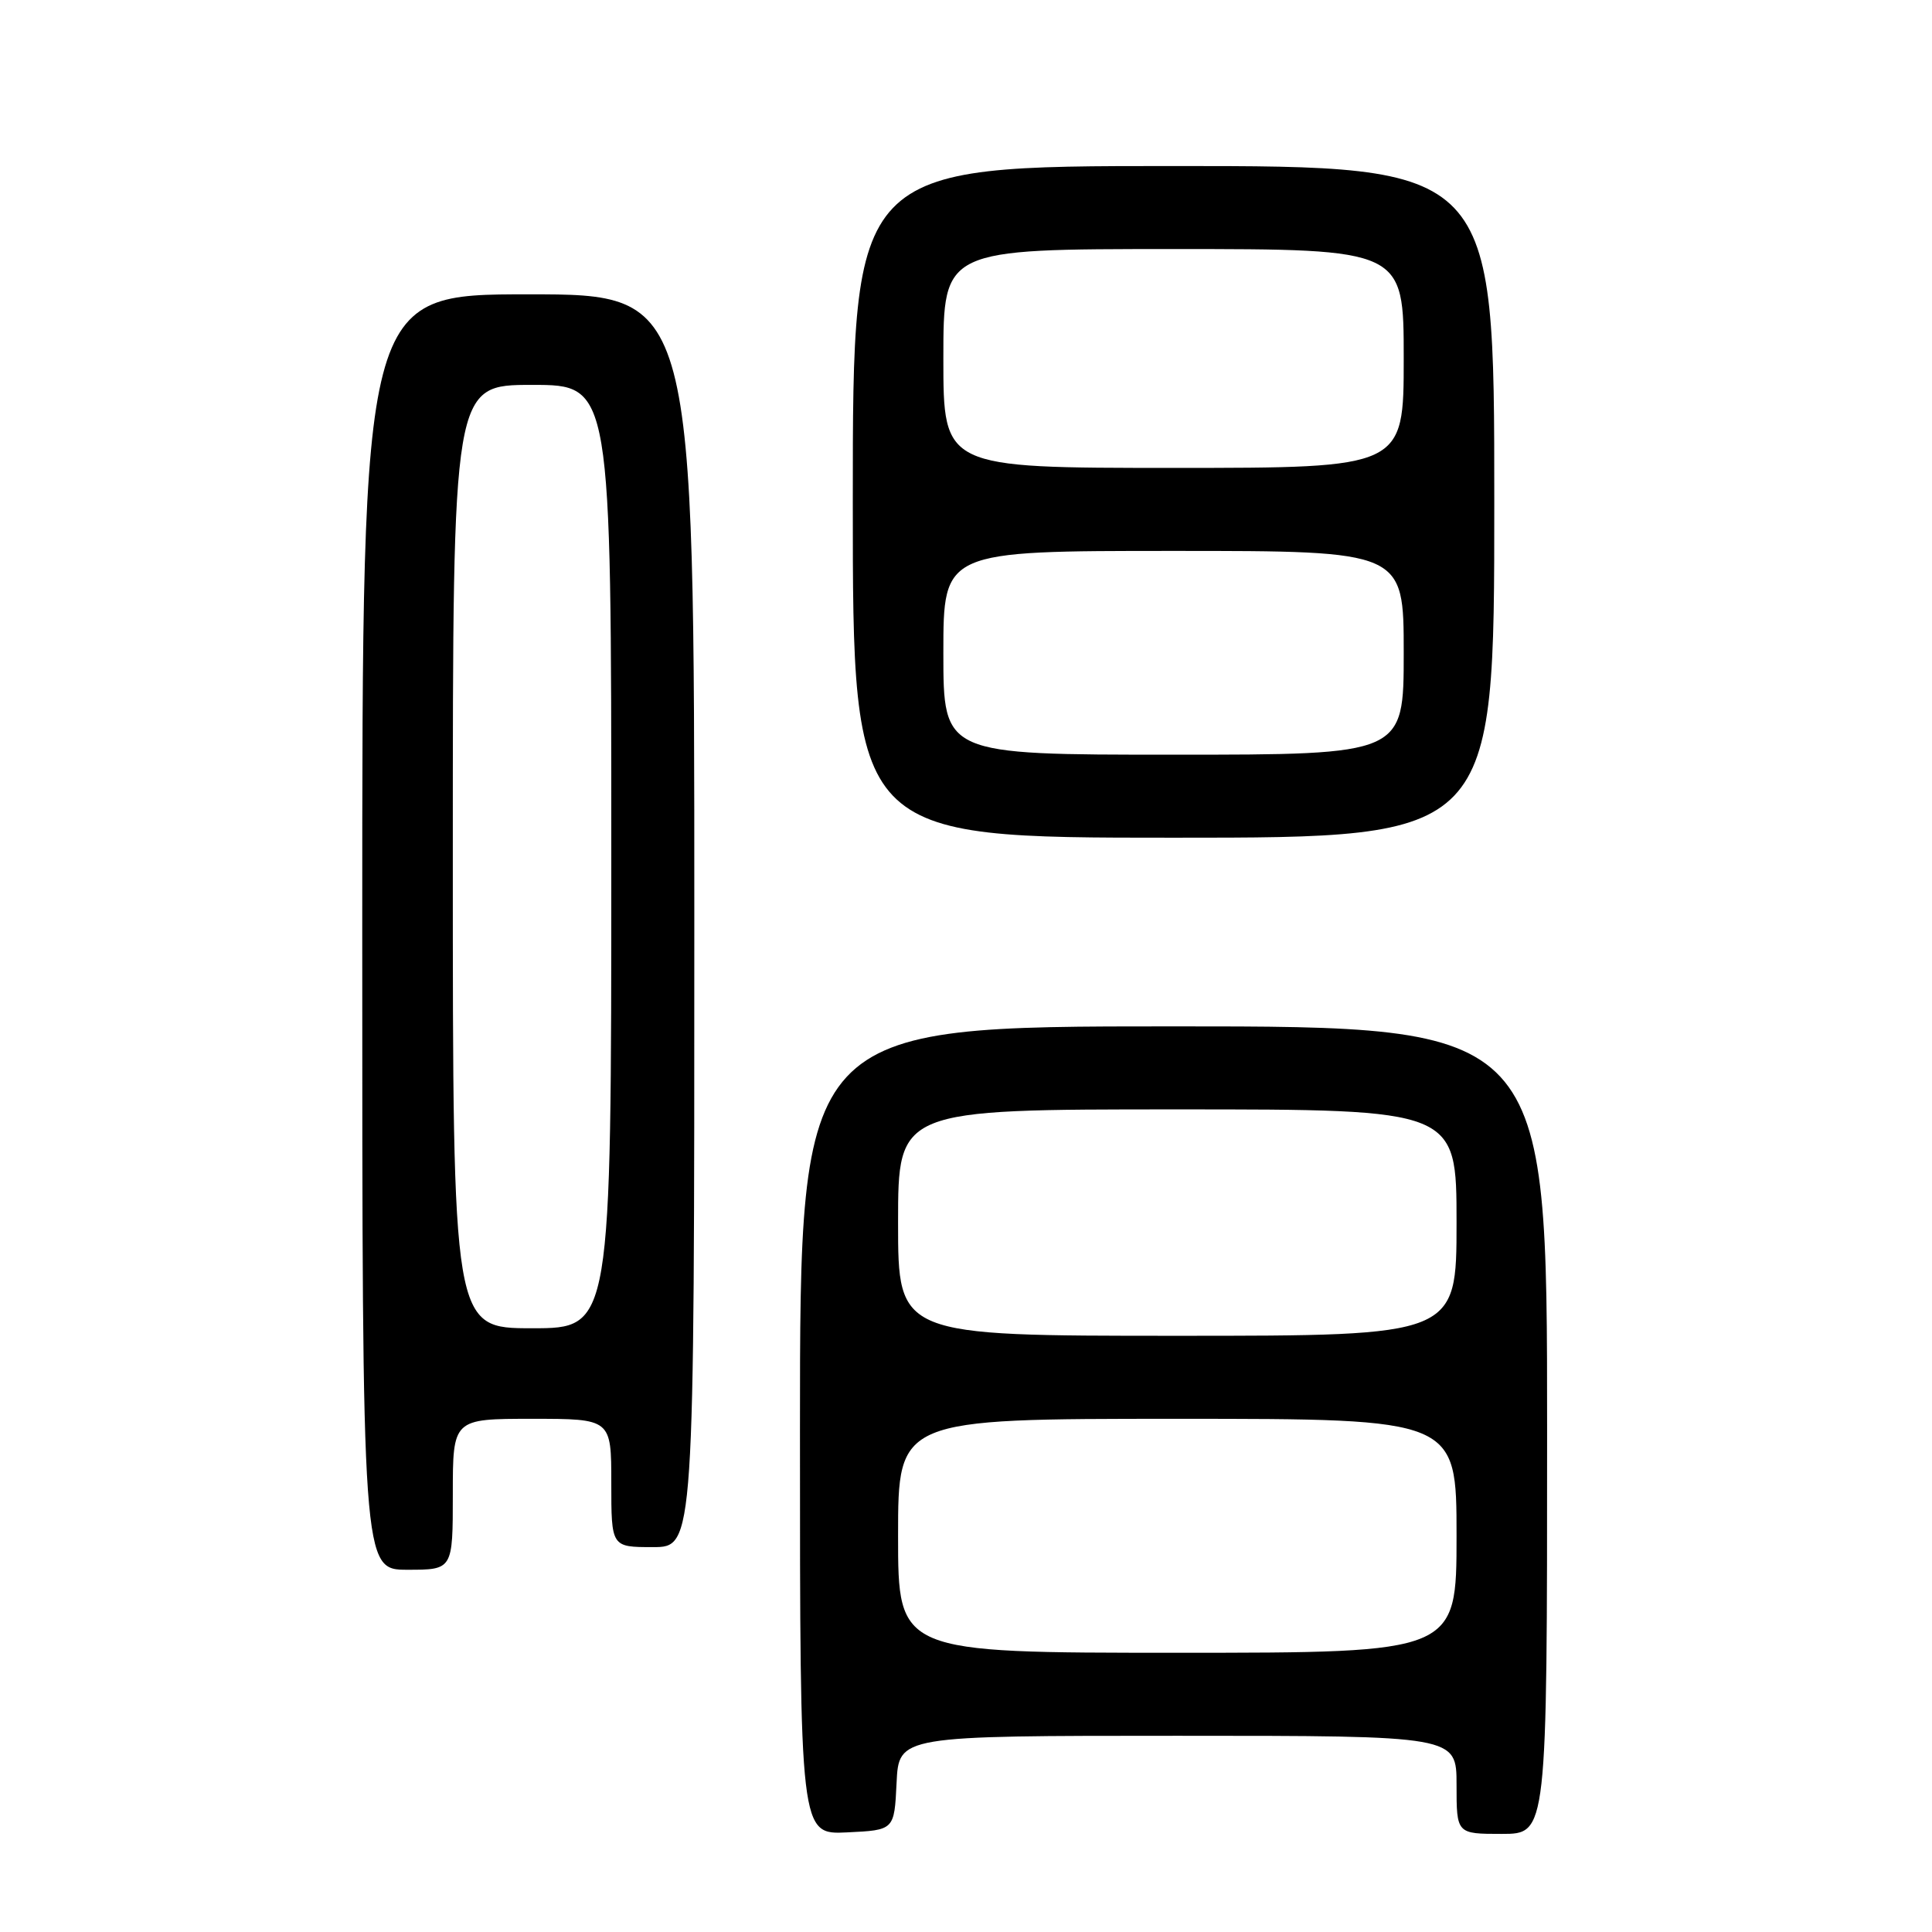 <?xml version="1.0" encoding="UTF-8" standalone="no"?>
<!DOCTYPE svg PUBLIC "-//W3C//DTD SVG 1.1//EN" "http://www.w3.org/Graphics/SVG/1.1/DTD/svg11.dtd" >
<svg xmlns="http://www.w3.org/2000/svg" xmlns:xlink="http://www.w3.org/1999/xlink" version="1.1" viewBox="0 0 256 256">
 <g >
 <path fill="currentColor"
d=" M 118.80 236.25 C 119.10 230.00 119.10 230.00 156.05 230.00 C 193.00 230.00 193.00 230.00 193.00 236.50 C 193.00 243.00 193.00 243.00 199.00 243.00 C 205.00 243.00 205.00 243.00 205.00 189.50 C 205.00 136.00 205.00 136.00 155.50 136.00 C 106.00 136.00 106.00 136.00 106.00 189.55 C 106.00 243.10 106.00 243.10 112.25 242.80 C 118.50 242.50 118.50 242.50 118.80 236.25 Z  M 60.00 198.00 C 60.00 188.00 60.00 188.00 70.50 188.00 C 81.00 188.00 81.00 188.00 81.00 196.50 C 81.00 205.00 81.00 205.00 86.50 205.00 C 92.00 205.00 92.00 205.00 92.00 122.00 C 92.00 39.00 92.00 39.00 70.00 39.00 C 48.00 39.00 48.00 39.00 48.00 123.50 C 48.00 208.00 48.00 208.00 54.00 208.00 C 60.00 208.00 60.00 208.00 60.00 198.00 Z  M 198.00 66.50 C 198.00 22.00 198.00 22.00 155.50 22.00 C 113.00 22.00 113.00 22.00 113.00 66.50 C 113.00 111.00 113.00 111.00 155.50 111.00 C 198.00 111.00 198.00 111.00 198.00 66.50 Z  M 119.00 203.50 C 119.00 188.00 119.00 188.00 156.00 188.00 C 193.00 188.00 193.00 188.00 193.00 203.50 C 193.00 219.00 193.00 219.00 156.00 219.00 C 119.00 219.00 119.00 219.00 119.00 203.50 Z  M 119.00 162.00 C 119.00 147.00 119.00 147.00 156.00 147.00 C 193.00 147.00 193.00 147.00 193.00 162.00 C 193.00 177.00 193.00 177.00 156.00 177.00 C 119.00 177.00 119.00 177.00 119.00 162.00 Z  M 60.00 113.50 C 60.00 51.00 60.00 51.00 70.50 51.00 C 81.00 51.00 81.00 51.00 81.00 113.50 C 81.00 176.00 81.00 176.00 70.50 176.00 C 60.00 176.00 60.00 176.00 60.00 113.50 Z  M 125.00 86.50 C 125.00 73.00 125.00 73.00 155.50 73.00 C 186.00 73.00 186.00 73.00 186.00 86.50 C 186.00 100.00 186.00 100.00 155.50 100.00 C 125.00 100.00 125.00 100.00 125.00 86.50 Z  M 125.00 47.50 C 125.00 33.00 125.00 33.00 155.50 33.00 C 186.00 33.00 186.00 33.00 186.00 47.50 C 186.00 62.00 186.00 62.00 155.50 62.00 C 125.00 62.00 125.00 62.00 125.00 47.50 Z "/>
</g>
</svg>